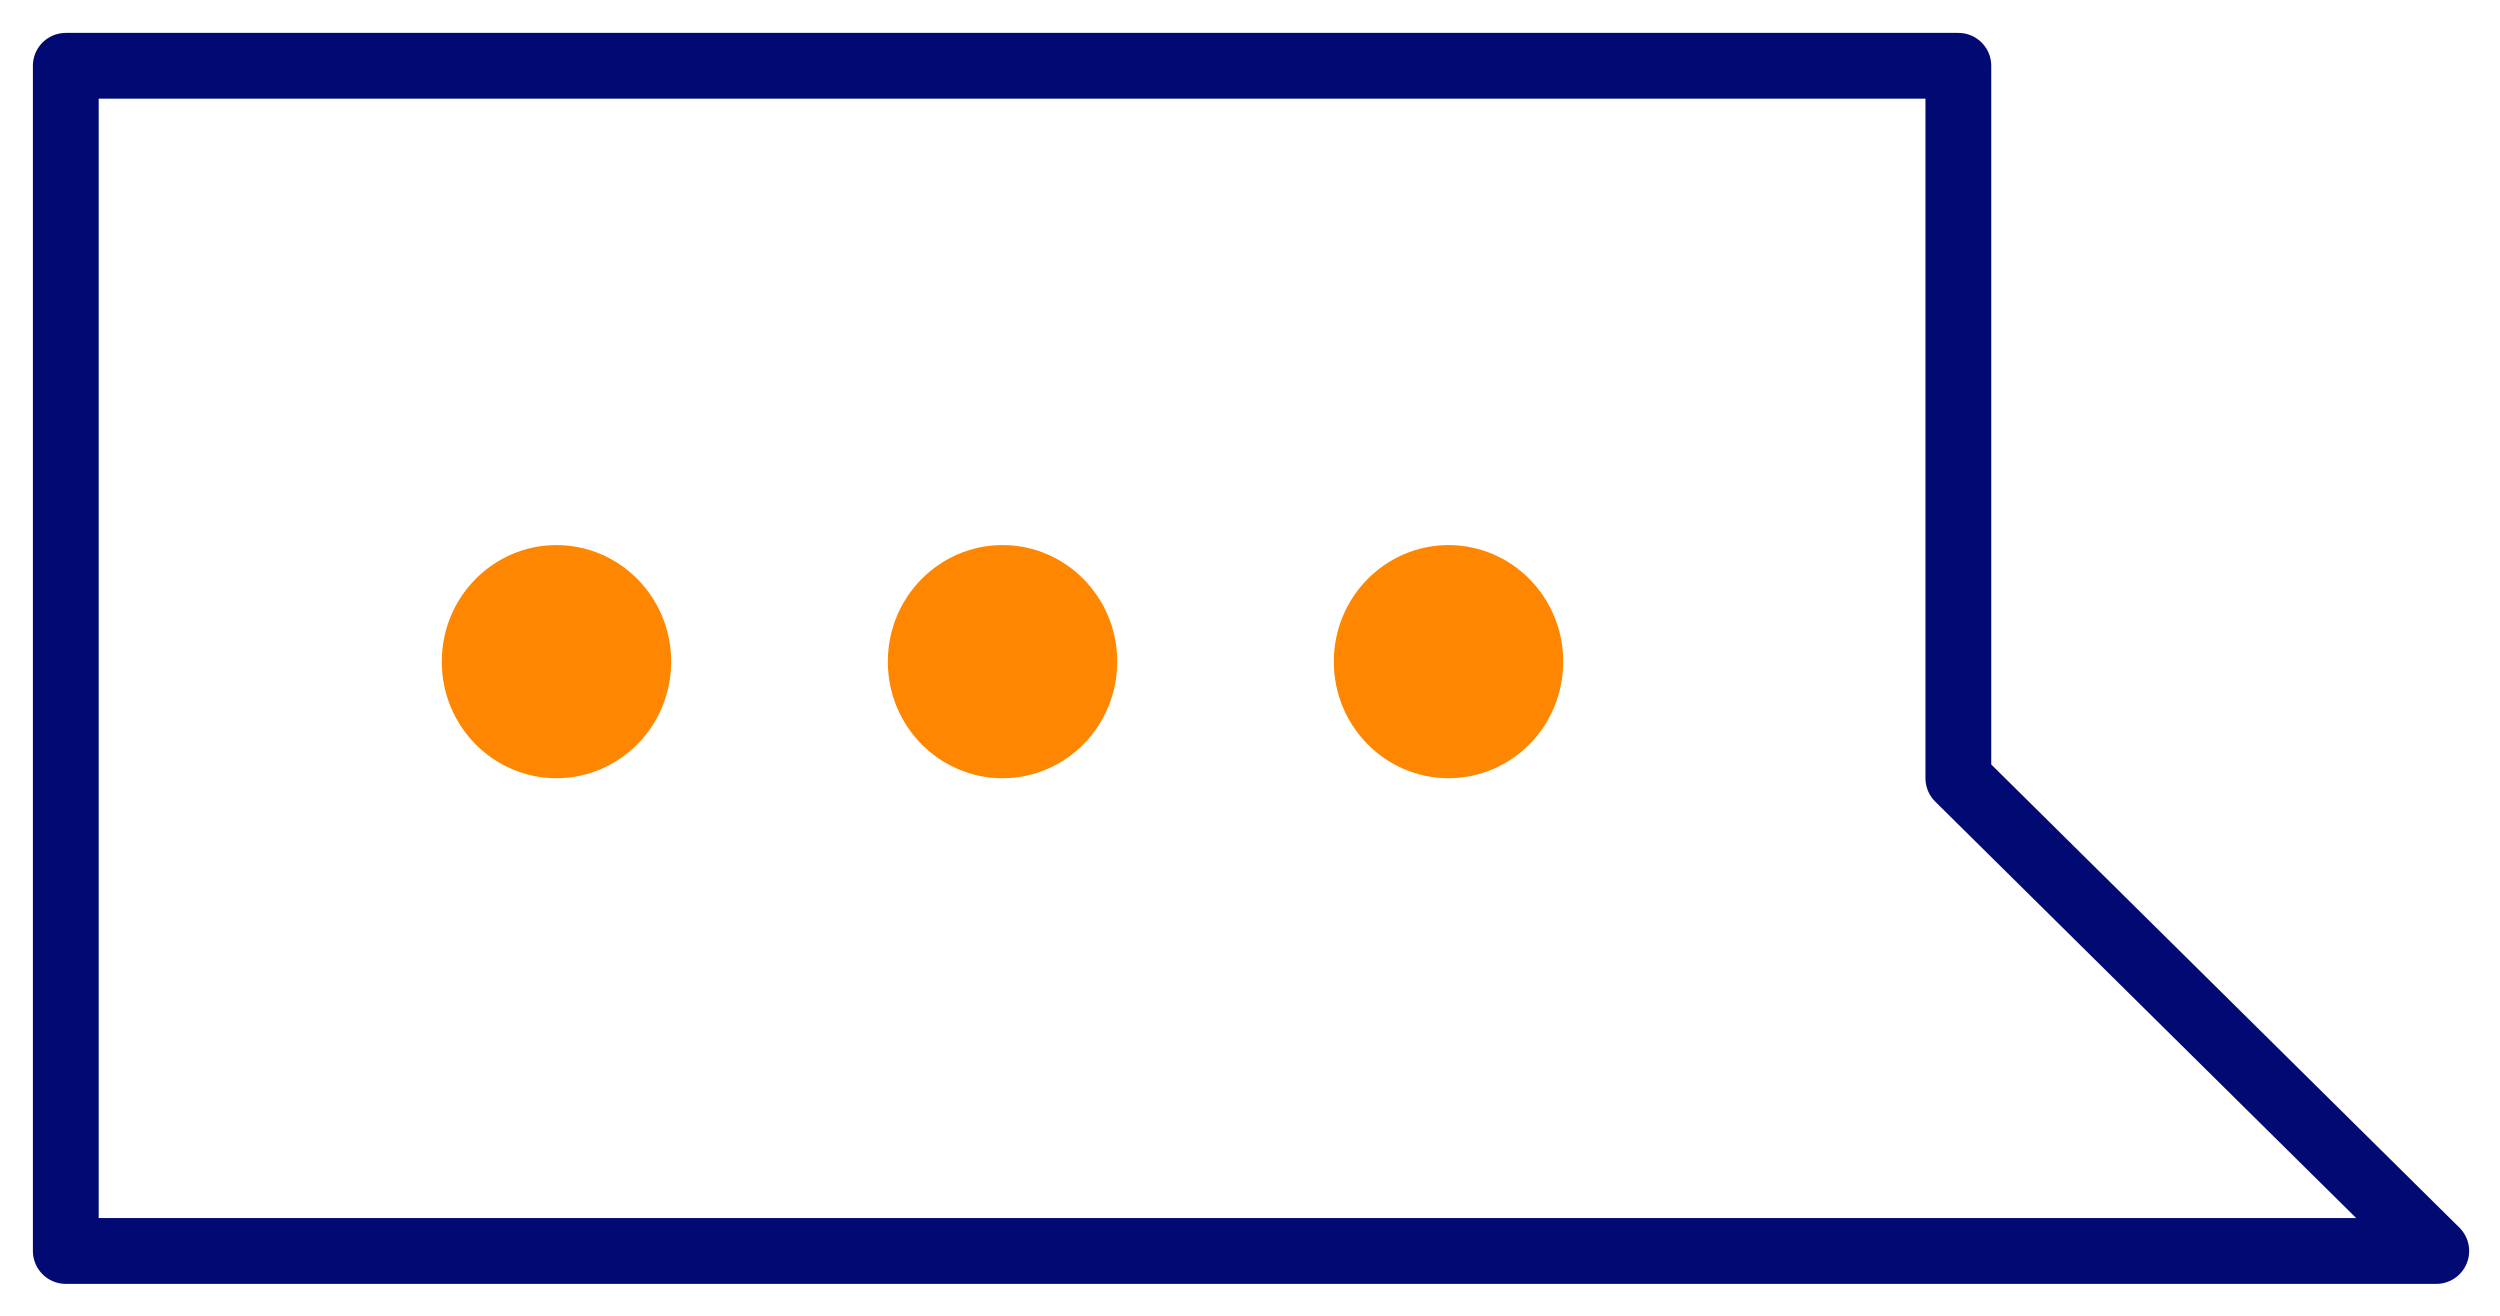 <svg width="38" height="20" viewBox="0 0 38 20" fill="none" xmlns="http://www.w3.org/2000/svg">
<path d="M29.767 11.829V1H1V19.015H29.767H37.031L29.767 11.829Z" stroke="#010973" stroke-miterlimit="10" stroke-linecap="round" stroke-linejoin="round"/>
<path d="M16.482 10.057C16.482 10.767 15.918 11.329 15.239 11.329C14.559 11.329 13.995 10.767 13.995 10.057C13.995 9.347 14.559 8.785 15.239 8.785C15.918 8.785 16.482 9.347 16.482 10.057Z" fill="#FF8600" stroke="#FF8600"/>
<path d="M9.702 10.057C9.702 10.767 9.137 11.329 8.458 11.329C7.779 11.329 7.215 10.767 7.215 10.057C7.215 9.347 7.779 8.785 8.458 8.785C9.137 8.785 9.702 9.347 9.702 10.057Z" fill="#FF8600" stroke="#FF8600"/>
<path d="M23.261 10.057C23.261 10.767 22.697 11.329 22.018 11.329C21.339 11.329 20.774 10.767 20.774 10.057C20.774 9.347 21.339 8.785 22.018 8.785C22.697 8.785 23.261 9.347 23.261 10.057Z" fill="#FF8600" stroke="#FF8600"/>
</svg>
